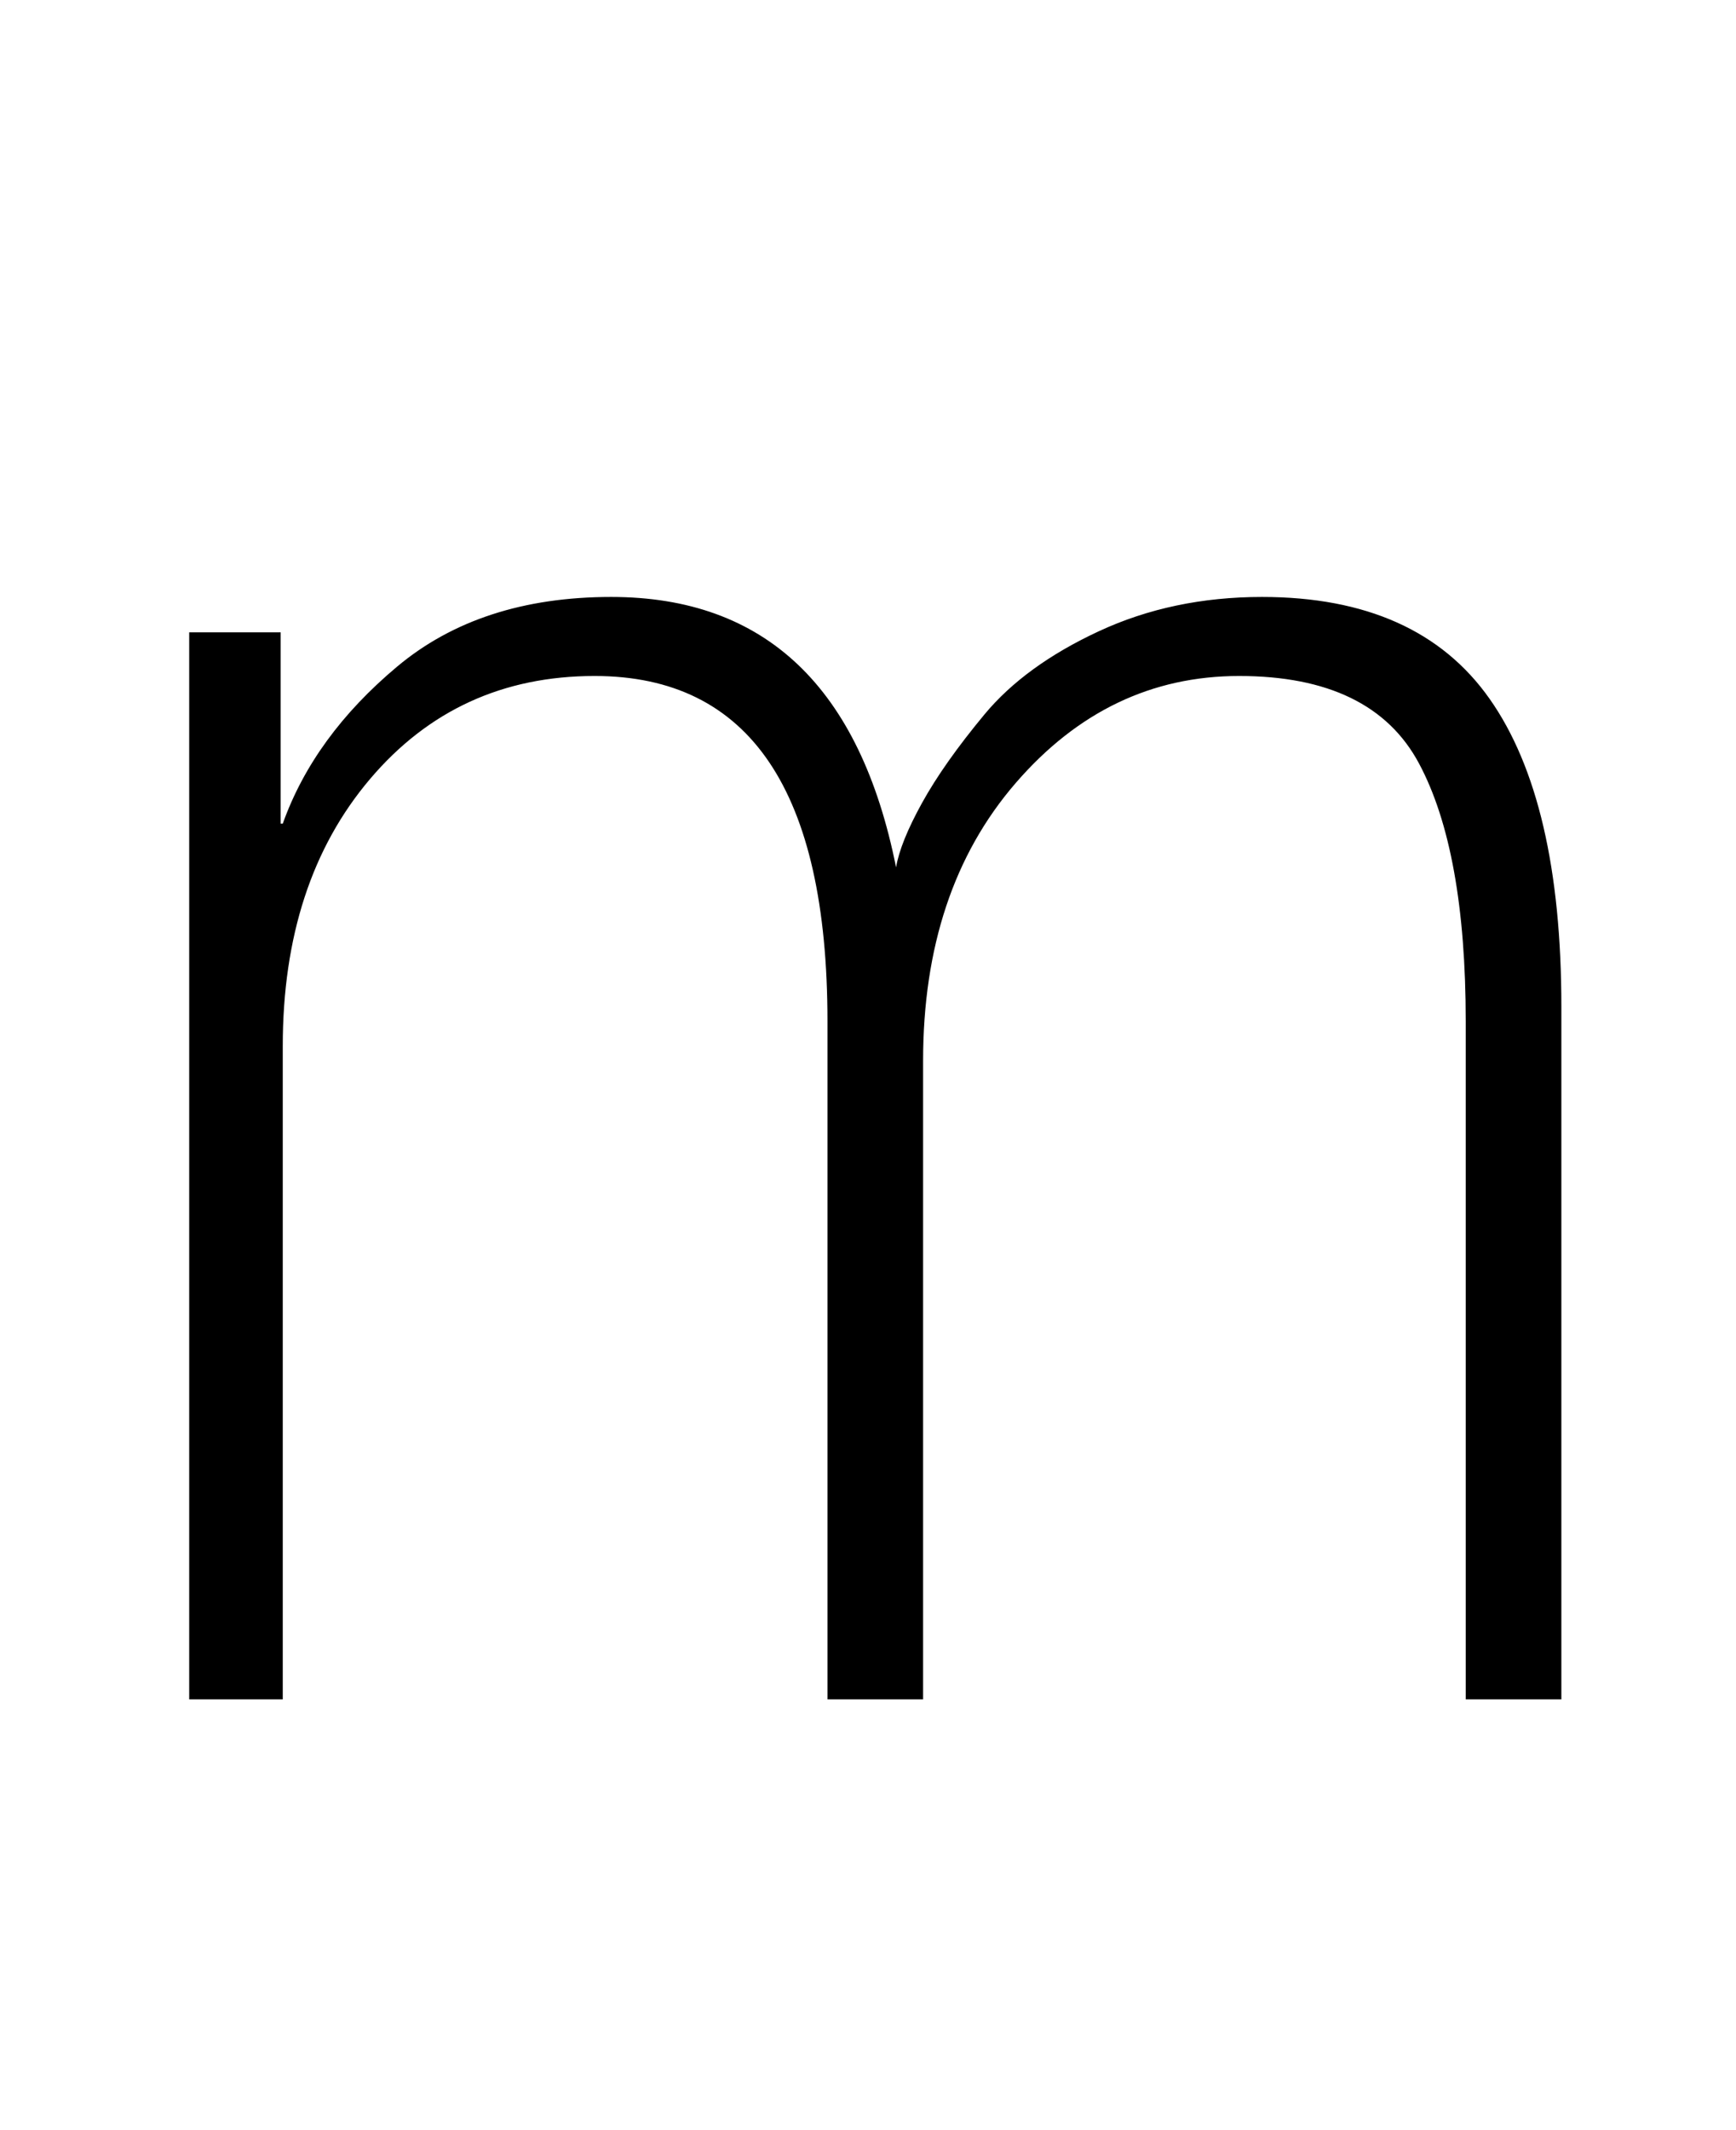 <?xml version="1.0" standalone="no"?>
<!DOCTYPE svg PUBLIC "-//W3C//DTD SVG 1.1//EN" "http://www.w3.org/Graphics/SVG/1.1/DTD/svg11.dtd" >
<svg xmlns="http://www.w3.org/2000/svg" xmlns:xlink="http://www.w3.org/1999/xlink" version="1.1" viewBox="0 0 835 1024">
  <g transform="matrix(1 0 0 -1 0 817)">
   <path fill="currentColor"
d="M91 0v513h44v-92h1q15 42 55 75.5t103 33.5q111 0 137 -130q2 12 12.5 31t30 42.5t55 40t78.5 16.5q75 0 109.5 -49t34.5 -148v-333h-46v326q0 82 -22.5 124t-86.5 42q-63 0 -107.5 -51.5t-44.5 -133.5v-307h-46v326q0 166 -112 166q-66 0 -108 -49.5t-42 -128.5v-314
h-45z" />
  </g>

</svg>
